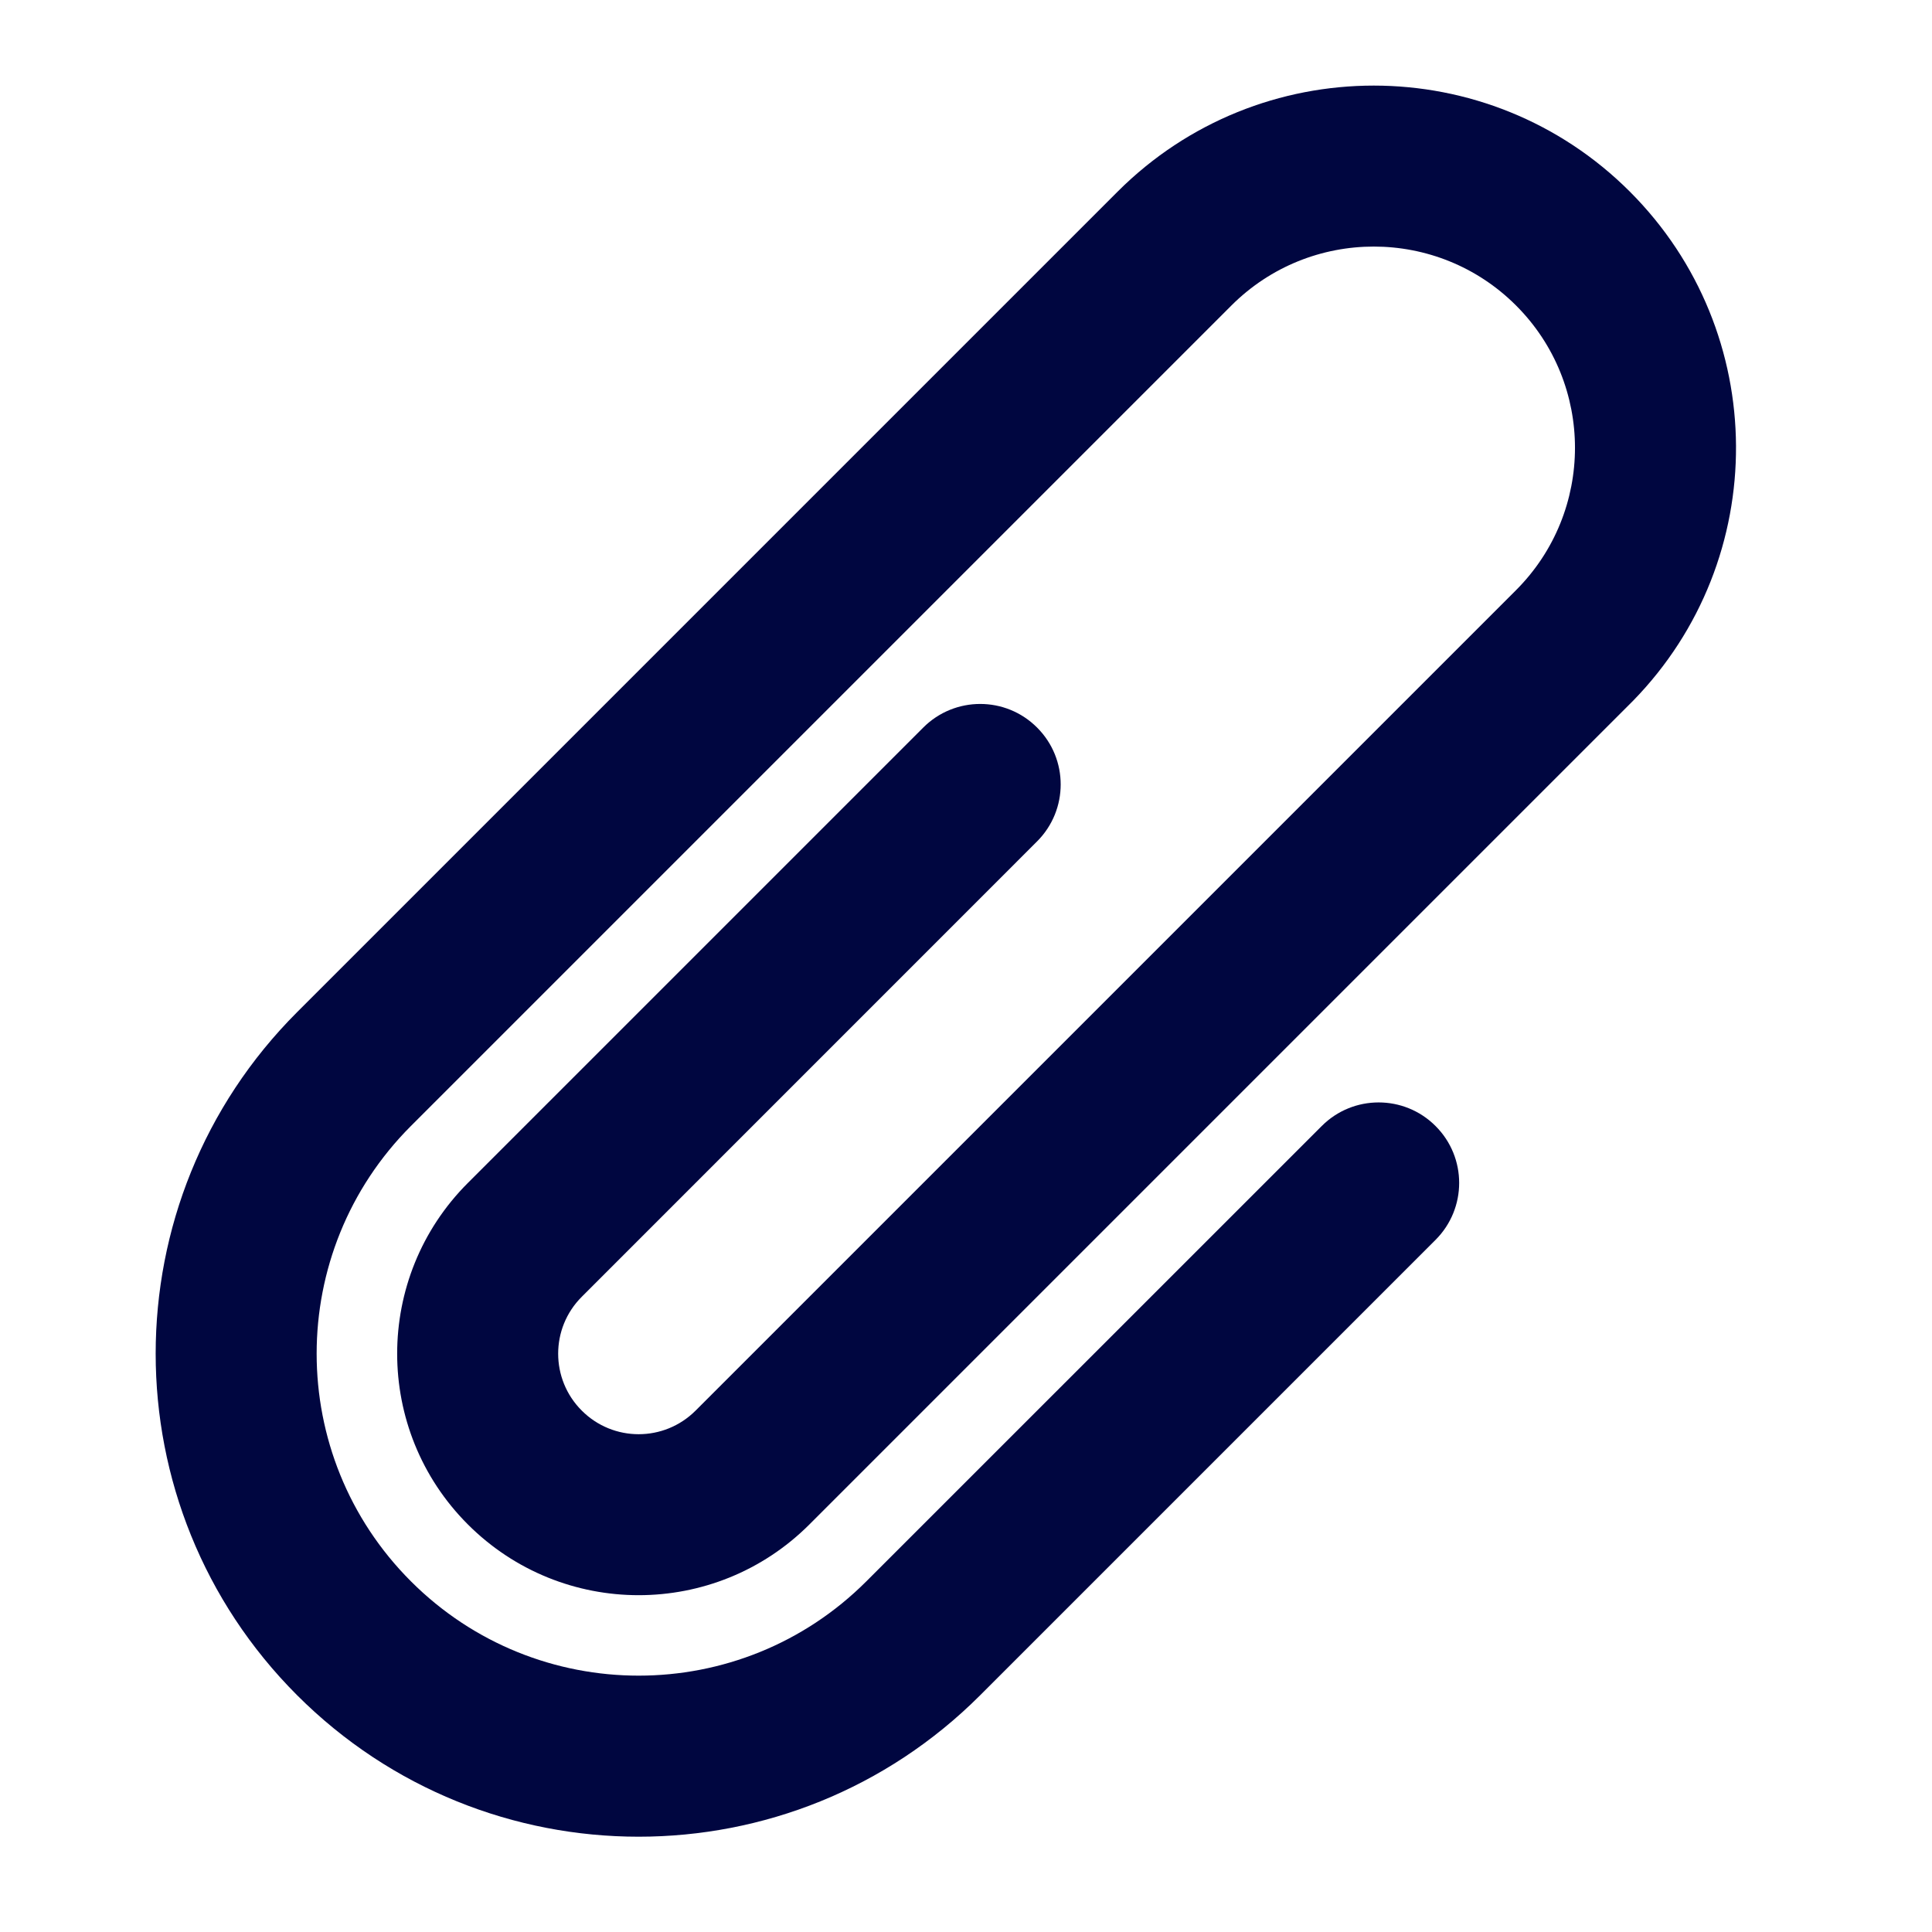 <svg width="24" height="24" viewBox="0 0 24 24" fill="none" xmlns="http://www.w3.org/2000/svg">
<path d="M3.691 12.573L13.883 2.381C15.641 0.624 18.49 0.624 20.247 2.381C21.992 4.126 22.005 6.947 20.285 8.707L10.055 18.937C8.883 20.109 6.984 20.109 5.812 18.937C4.641 17.766 4.641 15.866 5.812 14.695L11.469 9.038C11.86 8.647 12.493 8.647 12.883 9.038C13.274 9.428 13.274 10.061 12.883 10.452L7.227 16.109C6.836 16.499 6.836 17.133 7.227 17.523C7.617 17.914 8.25 17.914 8.641 17.523L18.833 7.331C19.809 6.354 19.809 4.771 18.833 3.795C17.857 2.819 16.274 2.819 15.297 3.795L5.105 13.987C3.543 15.55 3.543 18.082 5.105 19.644C6.667 21.206 9.2 21.206 10.762 19.644L16.419 13.988C16.809 13.597 17.443 13.597 17.833 13.988C18.224 14.378 18.224 15.011 17.833 15.402L12.176 21.059C9.833 23.402 6.034 23.402 3.691 21.059C1.348 18.715 1.348 14.916 3.691 12.573Z" fill="#000640"/>
</svg>
